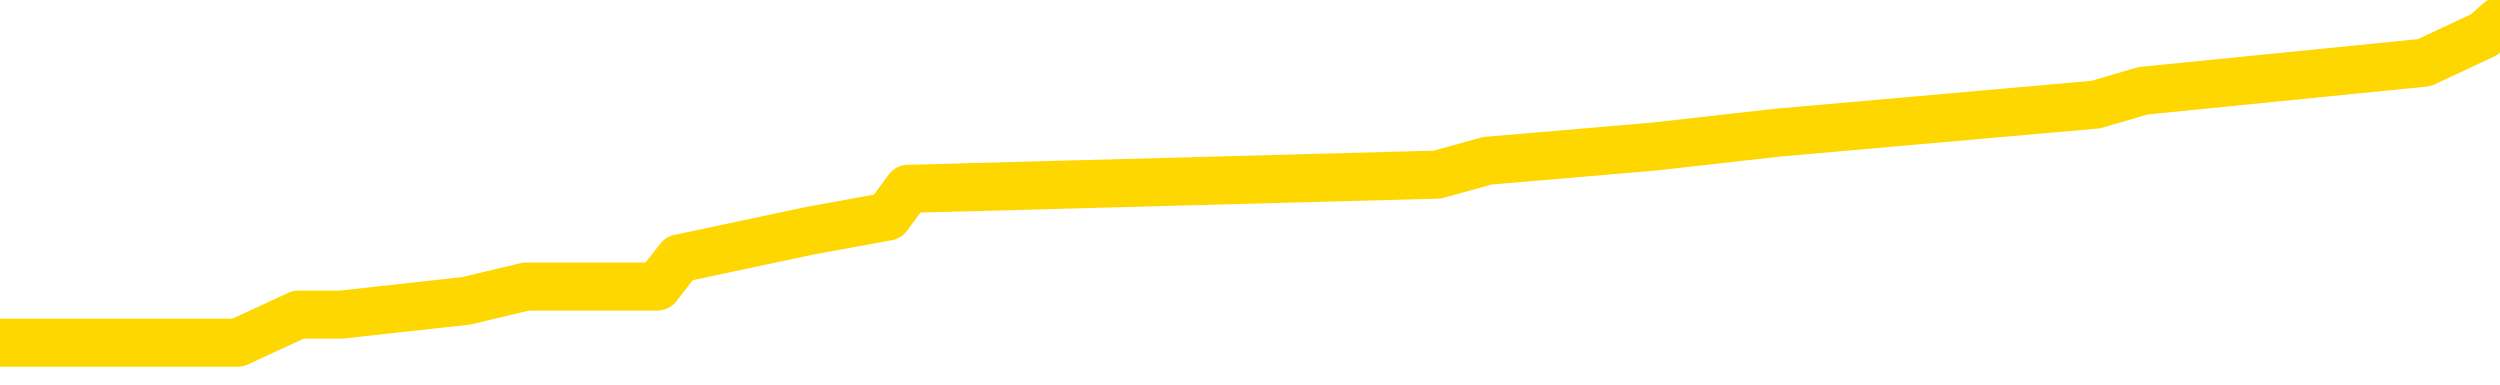 <svg xmlns="http://www.w3.org/2000/svg" version="1.1" viewBox="0 0 6500 1000">
	<path fill="none" stroke="gold" stroke-width="125" stroke-linecap="round" stroke-linejoin="round" d="M0 38686  L-259810 38686 L-259626 38650 L-259136 38577 L-258842 38541 L-258531 38468 L-258296 38432 L-258243 38359 L-258184 38286 L-258031 38250 L-257990 38177 L-257857 38141 L-257565 38104 L-257024 38104 L-256414 38068 L-256366 38068 L-255726 38032 L-255693 38032 L-255167 38032 L-255035 37995 L-254644 37922 L-254316 37850 L-254199 37777 L-253988 37704 L-253271 37704 L-252701 37668 L-252594 37668 L-252419 37631 L-252198 37559 L-251796 37522 L-251771 37449 L-250843 37377 L-250755 37304 L-250673 37231 L-250603 37158 L-250305 37122 L-250153 37049 L-248263 37086 L-248163 37086 L-247900 37086 L-247607 37122 L-247465 37049 L-247216 37049 L-247181 37013 L-247022 36977 L-246559 36904 L-246306 36867 L-246094 36795 L-245842 36758 L-245493 36722 L-244566 36649 L-244472 36576 L-244062 36540 L-242891 36467 L-241702 36431 L-241609 36358 L-241582 36285 L-241316 36213 L-241017 36140 L-240888 36067 L-240851 35994 L-240036 35994 L-239652 36031 L-238592 36067 L-238530 36067 L-238265 36795 L-237794 37486 L-237602 38177 L-237338 38868 L-237001 38832 L-236866 38795 L-236410 38759 L-235667 38723 L-235649 38686 L-235484 38614 L-235416 38614 L-234900 38577 L-233871 38577 L-233675 38541 L-233186 38504 L-232824 38468 L-232416 38468 L-232030 38504 L-230326 38504 L-230228 38504 L-230157 38504 L-230095 38504 L-229911 38468 L-229574 38468 L-228934 38432 L-228857 38395 L-228796 38395 L-228609 38359 L-228530 38359 L-228352 38323 L-228333 38286 L-228103 38286 L-227715 38250 L-226827 38250 L-226787 38213 L-226699 38177 L-226672 38104 L-225664 38068 L-225514 37995 L-225490 37959 L-225357 37922 L-225317 37886 L-224059 37850 L-224001 37850 L-223461 37813 L-223409 37813 L-223362 37813 L-222967 37777 L-222827 37740 L-222628 37704 L-222481 37704 L-222316 37704 L-222040 37740 L-221681 37740 L-221128 37704 L-220483 37668 L-220225 37595 L-220071 37559 L-219670 37522 L-219630 37486 L-219509 37449 L-219447 37486 L-219434 37486 L-219340 37486 L-219047 37449 L-218895 37304 L-218565 37231 L-218487 37158 L-218411 37122 L-218185 37013 L-218118 36940 L-217890 36867 L-217838 36795 L-217673 36758 L-216667 36722 L-216484 36686 L-215933 36649 L-215540 36576 L-215143 36540 L-214292 36467 L-214214 36431 L-213635 36395 L-213194 36395 L-212953 36358 L-212796 36358 L-212395 36285 L-212374 36285 L-211929 36249 L-211524 36213 L-211388 36140 L-211213 36067 L-211077 35994 L-210826 35922 L-209826 35885 L-209744 35849 L-209609 35813 L-209570 35776 L-208680 35740 L-208465 35703 L-208021 35667 L-207904 35631 L-207847 35594 L-207171 35594 L-207071 35558 L-207042 35558 L-205700 35522 L-205294 35485 L-205255 35449 L-204326 35412 L-204228 35376 L-204095 35340 L-203691 35303 L-203665 35267 L-203572 35230 L-203356 35194 L-202945 35121 L-201791 35049 L-201499 34976 L-201471 34903 L-200863 34867 L-200612 34794 L-200593 34758 L-199663 34721 L-199612 34648 L-199490 34612 L-199472 34539 L-199316 34503 L-199141 34430 L-199004 34394 L-198948 34357 L-198840 34321 L-198755 34285 L-198521 34248 L-198447 34212 L-198138 34176 L-198020 34139 L-197850 34103 L-197759 34066 L-197657 34066 L-197633 34030 L-197556 34030 L-197458 33957 L-197092 33921 L-196987 33885 L-196483 33848 L-196032 33812 L-195993 33775 L-195969 33739 L-195929 33703 L-195800 33666 L-195699 33630 L-195257 33594 L-194975 33557 L-194383 33521 L-194252 33484 L-193978 33412 L-193826 33375 L-193672 33339 L-193587 33266 L-193509 33230 L-193323 33193 L-193273 33193 L-193245 33157 L-193166 33121 L-193143 33084 L-192859 33012 L-192255 32939 L-191260 32902 L-190962 32866 L-190228 32830 L-189984 32793 L-189894 32757 L-189316 32720 L-188618 32684 L-187866 32648 L-187547 32611 L-187164 32539 L-187087 32502 L-186453 32466 L-186267 32429 L-186180 32429 L-186050 32429 L-185737 32393 L-185688 32357 L-185546 32320 L-185524 32284 L-184557 32248 L-184011 32211 L-183533 32211 L-183472 32211 L-183148 32211 L-183127 32175 L-183064 32175 L-182854 32138 L-182777 32102 L-182723 32066 L-182700 32029 L-182661 31993 L-182645 31957 L-181888 31920 L-181871 31884 L-181072 31847 L-180920 31811 L-180014 31775 L-179508 31738 L-179279 31666 L-179237 31666 L-179122 31629 L-178946 31593 L-178191 31629 L-178057 31593 L-177893 31556 L-177574 31520 L-177398 31447 L-176376 31375 L-176353 31302 L-176102 31265 L-175889 31193 L-175255 31156 L-175017 31084 L-174984 31011 L-174806 30938 L-174726 30865 L-174636 30829 L-174572 30756 L-174132 30683 L-174108 30647 L-173567 30611 L-173311 30574 L-172817 30538 L-171939 30502 L-171903 30465 L-171850 30429 L-171809 30392 L-171691 30356 L-171415 30320 L-171208 30247 L-171011 30174 L-170988 30101 L-170937 30029 L-170898 29992 L-170820 29956 L-170223 29883 L-170162 29847 L-170059 29810 L-169905 29774 L-169273 29738 L-168592 29701 L-168289 29628 L-167943 29592 L-167745 29556 L-167697 29483 L-167376 29447 L-166749 29410 L-166602 29374 L-166566 29337 L-166508 29301 L-166431 29228 L-166190 29228 L-166102 29192 L-166008 29156 L-165714 29119 L-165580 29083 L-165520 29046 L-165483 28974 L-165210 28974 L-164204 28937 L-164029 28901 L-163978 28901 L-163685 28865 L-163493 28792 L-163160 28755 L-162653 28719 L-162091 28646 L-162076 28574 L-162060 28537 L-161959 28464 L-161845 28392 L-161806 28319 L-161768 28283 L-161702 28283 L-161674 28246 L-161535 28283 L-161243 28283 L-161192 28283 L-161087 28283 L-160823 28246 L-160358 28210 L-160213 28210 L-160159 28137 L-160102 28101 L-159911 28064 L-159545 28028 L-159331 28028 L-159136 28028 L-159078 28028 L-159019 27955 L-158865 27919 L-158596 27882 L-158166 28064 L-158151 28064 L-158074 28028 L-158009 27991 L-157880 27737 L-157856 27700 L-157572 27664 L-157525 27628 L-157470 27591 L-157007 27555 L-156969 27555 L-156928 27519 L-156738 27482 L-156257 27446 L-155770 27409 L-155754 27373 L-155716 27337 L-155459 27300 L-155382 27228 L-155152 27191 L-155136 27118 L-154842 27046 L-154399 27009 L-153952 26973 L-153448 26937 L-153294 26900 L-153007 26864 L-152967 26791 L-152636 26755 L-152414 26718 L-151897 26646 L-151821 26609 L-151574 26536 L-151379 26464 L-151319 26427 L-150543 26391 L-150469 26391 L-150238 26355 L-150222 26355 L-150160 26318 L-149964 26282 L-149500 26282 L-149477 26245 L-149347 26245 L-148046 26245 L-148030 26245 L-147953 26209 L-147859 26209 L-147642 26209 L-147489 26173 L-147311 26209 L-147257 26245 L-146970 26282 L-146930 26282 L-146561 26282 L-146121 26282 L-145938 26282 L-145617 26245 L-145321 26245 L-144875 26173 L-144804 26136 L-144341 26064 L-143904 26027 L-143721 25991 L-142267 25918 L-142135 25882 L-141678 25809 L-141452 25773 L-141066 25700 L-140549 25627 L-139595 25554 L-138801 25481 L-138127 25445 L-137701 25372 L-137390 25336 L-137160 25227 L-136477 25118 L-136463 25009 L-136254 24863 L-136232 24827 L-136057 24754 L-135107 24718 L-134839 24645 L-134024 24608 L-133713 24536 L-133676 24499 L-133618 24427 L-133002 24390 L-132364 24317 L-130738 24281 L-130064 24245 L-129422 24245 L-129344 24245 L-129288 24245 L-129252 24245 L-129224 24208 L-129112 24136 L-129094 24099 L-129071 24063 L-128918 24026 L-128864 23954 L-128786 23917 L-128667 23881 L-128570 23845 L-128452 23808 L-128183 23735 L-127913 23699 L-127895 23626 L-127696 23590 L-127549 23517 L-127322 23481 L-127188 23444 L-126879 23408 L-126819 23372 L-126466 23299 L-126117 23263 L-126016 23226 L-125952 23153 L-125892 23117 L-125508 23044 L-125127 23008 L-125023 22971 L-124762 22935 L-124491 22862 L-124332 22826 L-124300 22790 L-124238 22753 L-124096 22717 L-123912 22680 L-123868 22644 L-123580 22644 L-123564 22608 L-123330 22608 L-123270 22571 L-123231 22571 L-122652 22535 L-122518 22499 L-122495 22353 L-122476 22098 L-122459 21807 L-122442 21516 L-122419 21225 L-122402 21007 L-122381 20753 L-122364 20498 L-122341 20352 L-122324 20207 L-122303 20098 L-122286 20025 L-122237 19916 L-122165 19807 L-122130 19625 L-122106 19479 L-122071 19334 L-122029 19188 L-121992 19116 L-121976 18970 L-121952 18861 L-121915 18788 L-121898 18679 L-121875 18606 L-121857 18534 L-121839 18461 L-121823 18388 L-121794 18279 L-121768 18170 L-121722 18133 L-121706 18061 L-121664 18024 L-121616 17951 L-121545 17879 L-121530 17806 L-121514 17733 L-121452 17697 L-121413 17660 L-121373 17624 L-121207 17588 L-121142 17551 L-121126 17515 L-121082 17442 L-121024 17406 L-120811 17369 L-120777 17333 L-120735 17297 L-120657 17260 L-120120 17224 L-120041 17188 L-119937 17115 L-119849 17078 L-119672 17042 L-119322 17006 L-119166 16969 L-118728 16933 L-118571 16897 L-118442 16860 L-117738 16787 L-117537 16751 L-116576 16678 L-116094 16642 L-115994 16642 L-115902 16606 L-115657 16569 L-115584 16533 L-115141 16460 L-115045 16424 L-115030 16387 L-115014 16351 L-114989 16315 L-114523 16278 L-114306 16242 L-114167 16205 L-113873 16169 L-113784 16133 L-113743 16096 L-113713 16060 L-113541 16024 L-113482 15987 L-113406 15951 L-113325 15914 L-113255 15914 L-112946 15878 L-112861 15842 L-112647 15805 L-112612 15769 L-111928 15732 L-111830 15696 L-111625 15660 L-111578 15623 L-111300 15587 L-111238 15551 L-111221 15478 L-111142 15441 L-110834 15369 L-110810 15332 L-110756 15260 L-110733 15223 L-110611 15187 L-110475 15114 L-110231 15078 L-110105 15078 L-109458 15041 L-109443 15041 L-109418 15041 L-109237 14969 L-109161 14932 L-109070 14896 L-108642 14859 L-108226 14823 L-107833 14750 L-107754 14714 L-107735 14678 L-107372 14641 L-107136 14605 L-106907 14568 L-106594 14532 L-106516 14496 L-106436 14423 L-106257 14350 L-106242 14314 L-105976 14241 L-105896 14205 L-105666 14168 L-105440 14132 L-105125 14132 L-104949 14096 L-104588 14096 L-104196 14059 L-104127 13986 L-104063 13950 L-103923 13877 L-103871 13841 L-103770 13768 L-103268 13732 L-103070 13695 L-102824 13659 L-102638 13623 L-102339 13586 L-102262 13550 L-102096 13477 L-101212 13441 L-101183 13368 L-101061 13295 L-100482 13259 L-100404 13222 L-99691 13222 L-99379 13222 L-99165 13222 L-99149 13222 L-98762 13222 L-98237 13150 L-97791 13113 L-97461 13077 L-97309 13041 L-96983 13041 L-96804 13004 L-96723 13004 L-96517 12931 L-96341 12895 L-95412 12859 L-94523 12822 L-94484 12786 L-94256 12786 L-93877 12750 L-93089 12713 L-92855 12677 L-92779 12640 L-92421 12604 L-91850 12531 L-91583 12495 L-91196 12459 L-91092 12459 L-90922 12459 L-90304 12459 L-90093 12459 L-89785 12459 L-89732 12422 L-89604 12386 L-89551 12349 L-89432 12313 L-89096 12240 L-88137 12204 L-88005 12131 L-87803 12095 L-87172 12058 L-86861 12022 L-86447 11986 L-86420 11949 L-86274 11913 L-85854 11877 L-84521 11877 L-84475 11840 L-84346 11767 L-84329 11731 L-83751 11658 L-83546 11622 L-83516 11586 L-83475 11549 L-83418 11513 L-83380 11476 L-83302 11440 L-83159 11404 L-82705 11367 L-82586 11331 L-82301 11295 L-81929 11258 L-81832 11222 L-81506 11185 L-81151 11149 L-80981 11113 L-80934 11076 L-80825 11040 L-80736 11004 L-80708 10967 L-80632 10894 L-80328 10858 L-80294 10785 L-80223 10749 L-79855 10712 L-79519 10676 L-79438 10676 L-79219 10640 L-79047 10603 L-79020 10567 L-78522 10531 L-77973 10458 L-77093 10421 L-76994 10349 L-76917 10312 L-76643 10276 L-76396 10203 L-76322 10167 L-76260 10094 L-76141 10058 L-76099 10021 L-75989 9985 L-75912 9912 L-75211 9876 L-74966 9839 L-74926 9803 L-74770 9767 L-74170 9767 L-73944 9767 L-73851 9767 L-73376 9767 L-72779 9694 L-72259 9658 L-72238 9621 L-72093 9585 L-71773 9585 L-71231 9585 L-70999 9585 L-70828 9585 L-70342 9548 L-70114 9512 L-70029 9476 L-69683 9439 L-69357 9439 L-68834 9403 L-68507 9367 L-67906 9330 L-67709 9257 L-67657 9221 L-67616 9185 L-67335 9148 L-66651 9076 L-66340 9039 L-66316 8966 L-66124 8930 L-65902 8894 L-65816 8857 L-65152 8785 L-65128 8748 L-64906 8675 L-64576 8639 L-64224 8566 L-64019 8530 L-63786 8457 L-63529 8421 L-63339 8348 L-63292 8312 L-63065 8275 L-63030 8239 L-62874 8202 L-62659 8166 L-62486 8130 L-62395 8093 L-62118 8057 L-61874 8021 L-61558 7984 L-61132 7984 L-61095 7984 L-60611 7984 L-60378 7984 L-60166 7948 L-59940 7911 L-59390 7911 L-59143 7875 L-58309 7875 L-58253 7839 L-58232 7802 L-58074 7766 L-57612 7730 L-57571 7693 L-57232 7620 L-57098 7584 L-56875 7548 L-56303 7511 L-55831 7475 L-55637 7439 L-55444 7402 L-55254 7366 L-55153 7329 L-54785 7293 L-54738 7257 L-54657 7220 L-53363 7184 L-53315 7148 L-53047 7148 L-52901 7148 L-52351 7148 L-52234 7111 L-52152 7075 L-51793 7038 L-51569 7002 L-51288 6966 L-50959 6893 L-50451 6857 L-50338 6820 L-50260 6784 L-50095 6747 L-49801 6747 L-49332 6747 L-49136 6784 L-49085 6784 L-48435 6747 L-48313 6711 L-47859 6711 L-47823 6675 L-47355 6638 L-47244 6602 L-47228 6566 L-47012 6566 L-46831 6529 L-46300 6529 L-45270 6529 L-45071 6493 L-44612 6456 L-43664 6384 L-43565 6347 L-43211 6275 L-43151 6238 L-43136 6202 L-43101 6165 L-42732 6129 L-42612 6093 L-42369 6056 L-42206 6020 L-42018 5983 L-41898 5947 L-40827 5874 L-39969 5838 L-39757 5765 L-39659 5729 L-39485 5656 L-39152 5620 L-39080 5583 L-39023 5547 L-38847 5547 L-38458 5511 L-38223 5474 L-38112 5438 L-37995 5401 L-37014 5365 L-36988 5329 L-36394 5256 L-36361 5256 L-36213 5220 L-35928 5183 L-35017 5183 L-34070 5183 L-33917 5147 L-33815 5147 L-33683 5110 L-33540 5074 L-33514 5038 L-33400 5001 L-33181 4965 L-32500 4929 L-32371 4892 L-32067 4856 L-31827 4783 L-31495 4747 L-30856 4710 L-30514 4638 L-30452 4601 L-30296 4601 L-29375 4601 L-28904 4601 L-28861 4601 L-28848 4565 L-28807 4528 L-28784 4492 L-28758 4456 L-28614 4419 L-28191 4383 L-27856 4383 L-27665 4347 L-27236 4347 L-27048 4310 L-26659 4237 L-26125 4201 L-25752 4165 L-25731 4165 L-25481 4128 L-25363 4092 L-25287 4056 L-25151 4019 L-25112 3983 L-25032 3946 L-24637 3910 L-24141 3874 L-24030 3801 L-23857 3765 L-23548 3728 L-23101 3692 L-22778 3655 L-22635 3583 L-22208 3510 L-22055 3437 L-22000 3364 L-21186 3328 L-21166 3292 L-20794 3255 L-20738 3255 L-19608 3219 L-19541 3219 L-18982 3182 L-18788 3146 L-18651 3110 L-18418 3073 L-18071 3037 L-18036 2964 L-18001 2928 L-17933 2855 L-17584 2819 L-17412 2782 L-16927 2746 L-16910 2710 L-16585 2673 L-16428 2637 L-15287 2564 L-15262 2528 L-15070 2455 L-14877 2419 L-14627 2382 L-14609 2346 L-13589 2309 L-13292 2273 L-13216 2237 L-13080 2164 L-12904 2128 L-12328 2055 L-12112 2018 L-12048 1982 L-11918 1946 L-11881 1873 L-11357 1837 L-11219 16169 L-11205 16169 L-11182 16169 L-11162 16169 L-10935 1800 L-10159 1800 L-10117 1800 L-9750 1800 L-9671 1764 L-9619 1727 L-8946 1691 L-8204 1655 L-7779 1655 L-7331 1618 L-6270 1582 L-5958 1509 L-5548 1509 L-5476 1473 L-4952 1473 L-4857 1473 L-4839 1473 L-4394 1436 L-4209 1364 L-3429 1291 L-2756 1255 L-2344 1145 L-2112 1073 L-1972 1036 L-1890 963 L-1870 927 L-1794 927 L-1666 891 L-1349 927 L-1124 927 L-799 891 L-737 891 L-367 891 L-334 891 L-126 891 L541 891 L618 891 L776 818 L887 818 L1213 782 L1368 745 L1709 745 L1766 672 L2105 600 L2308 563 L2361 491 L3737 454 L3867 418 L4301 381 L4621 345 L5449 272 L5572 236 L6303 163 L6459 90 L6500 54" />
</svg>
